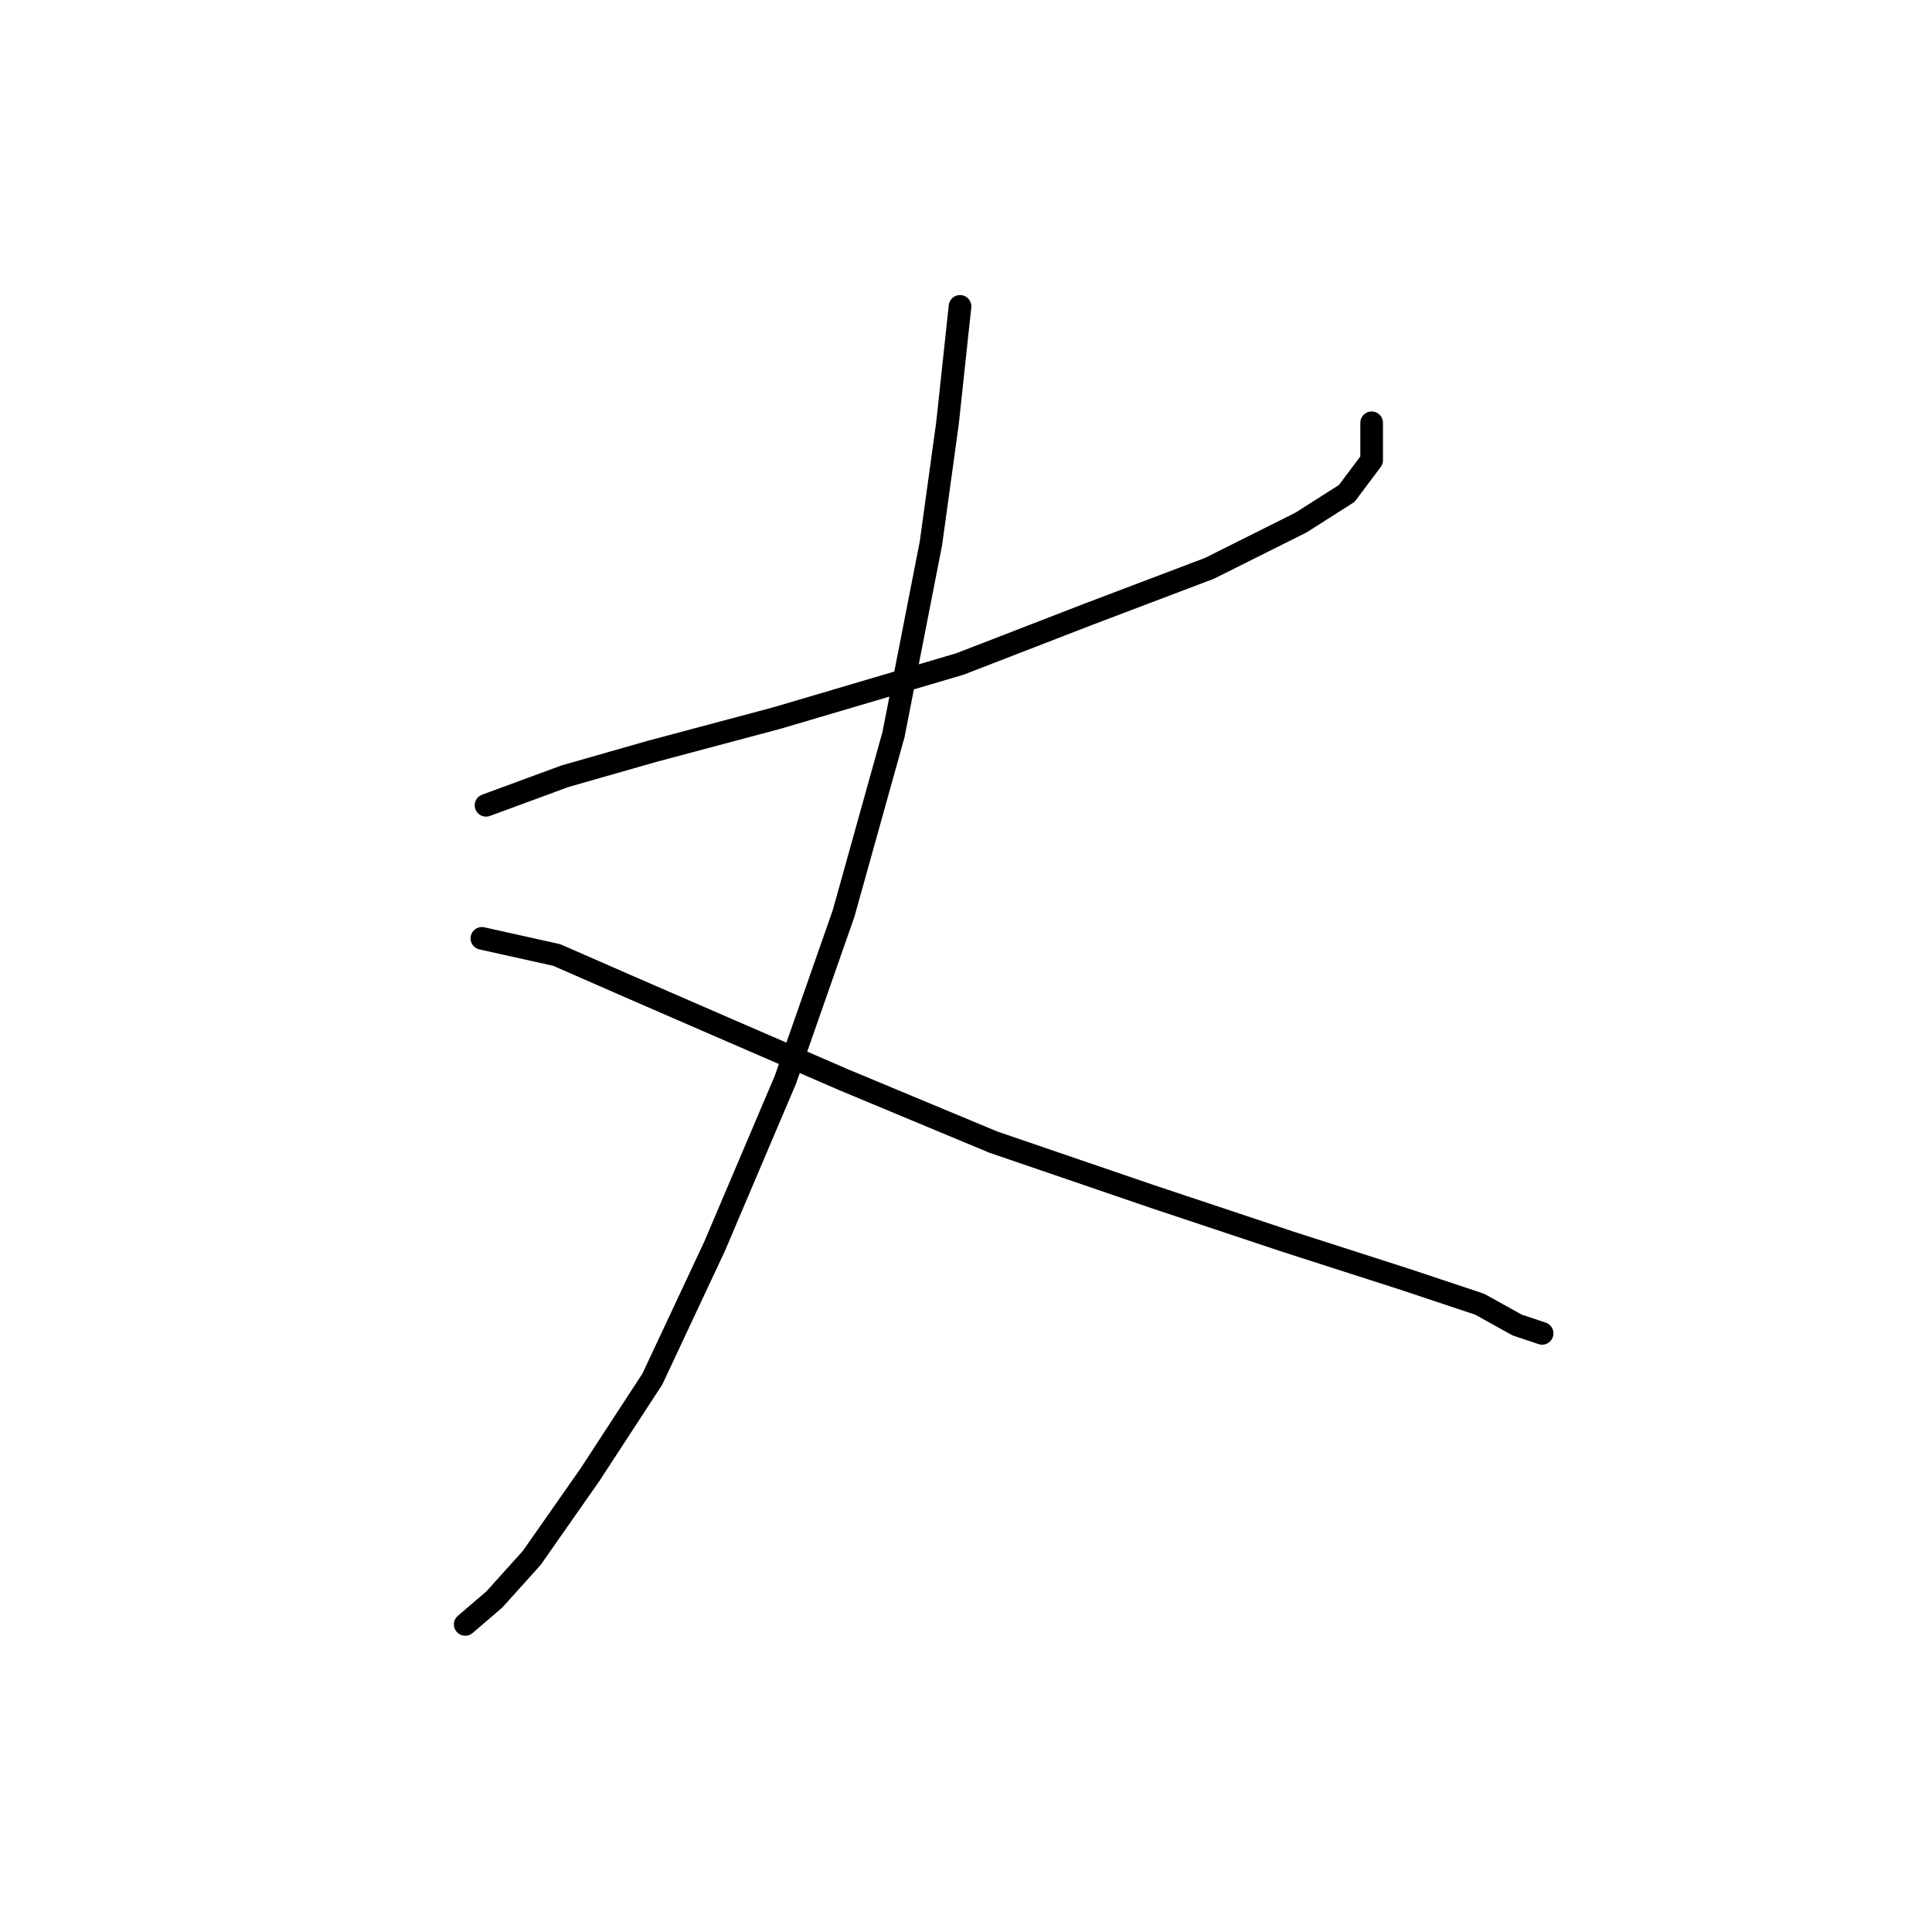 <?xml version="1.0" standalone="no"?>
    <svg width="256" height="256" xmlns="http://www.w3.org/2000/svg" version="1.1">
    <polyline stroke="black" stroke-width="3" stroke-linecap="round" fill="transparent" stroke-linejoin="round" points="64.401 106.708 74.869 102.852 86.439 99.546 102.967 95.138 127.208 87.976 144.287 81.365 160.265 75.305 172.385 69.244 178.445 65.388 181.751 60.98 181.751 56.022 181.751 56.022 " />
        <polyline stroke="black" stroke-width="3" stroke-linecap="round" fill="transparent" stroke-linejoin="round" points="127.208 40.595 125.555 56.022 123.352 71.999 118.393 97.342 111.782 121.033 104.069 143.07 94.703 165.108 86.439 182.738 78.175 195.409 70.461 206.428 65.503 211.938 61.646 215.243 61.646 215.243 " />
        <polyline stroke="black" stroke-width="3" stroke-linecap="round" fill="transparent" stroke-linejoin="round" points="63.85 124.338 73.767 126.542 82.582 130.399 95.254 135.908 111.782 143.07 131.616 151.334 152.551 158.496 170.732 164.557 186.159 169.515 196.076 172.821 201.034 175.576 204.34 176.677 204.34 176.677 " />
        </svg>
